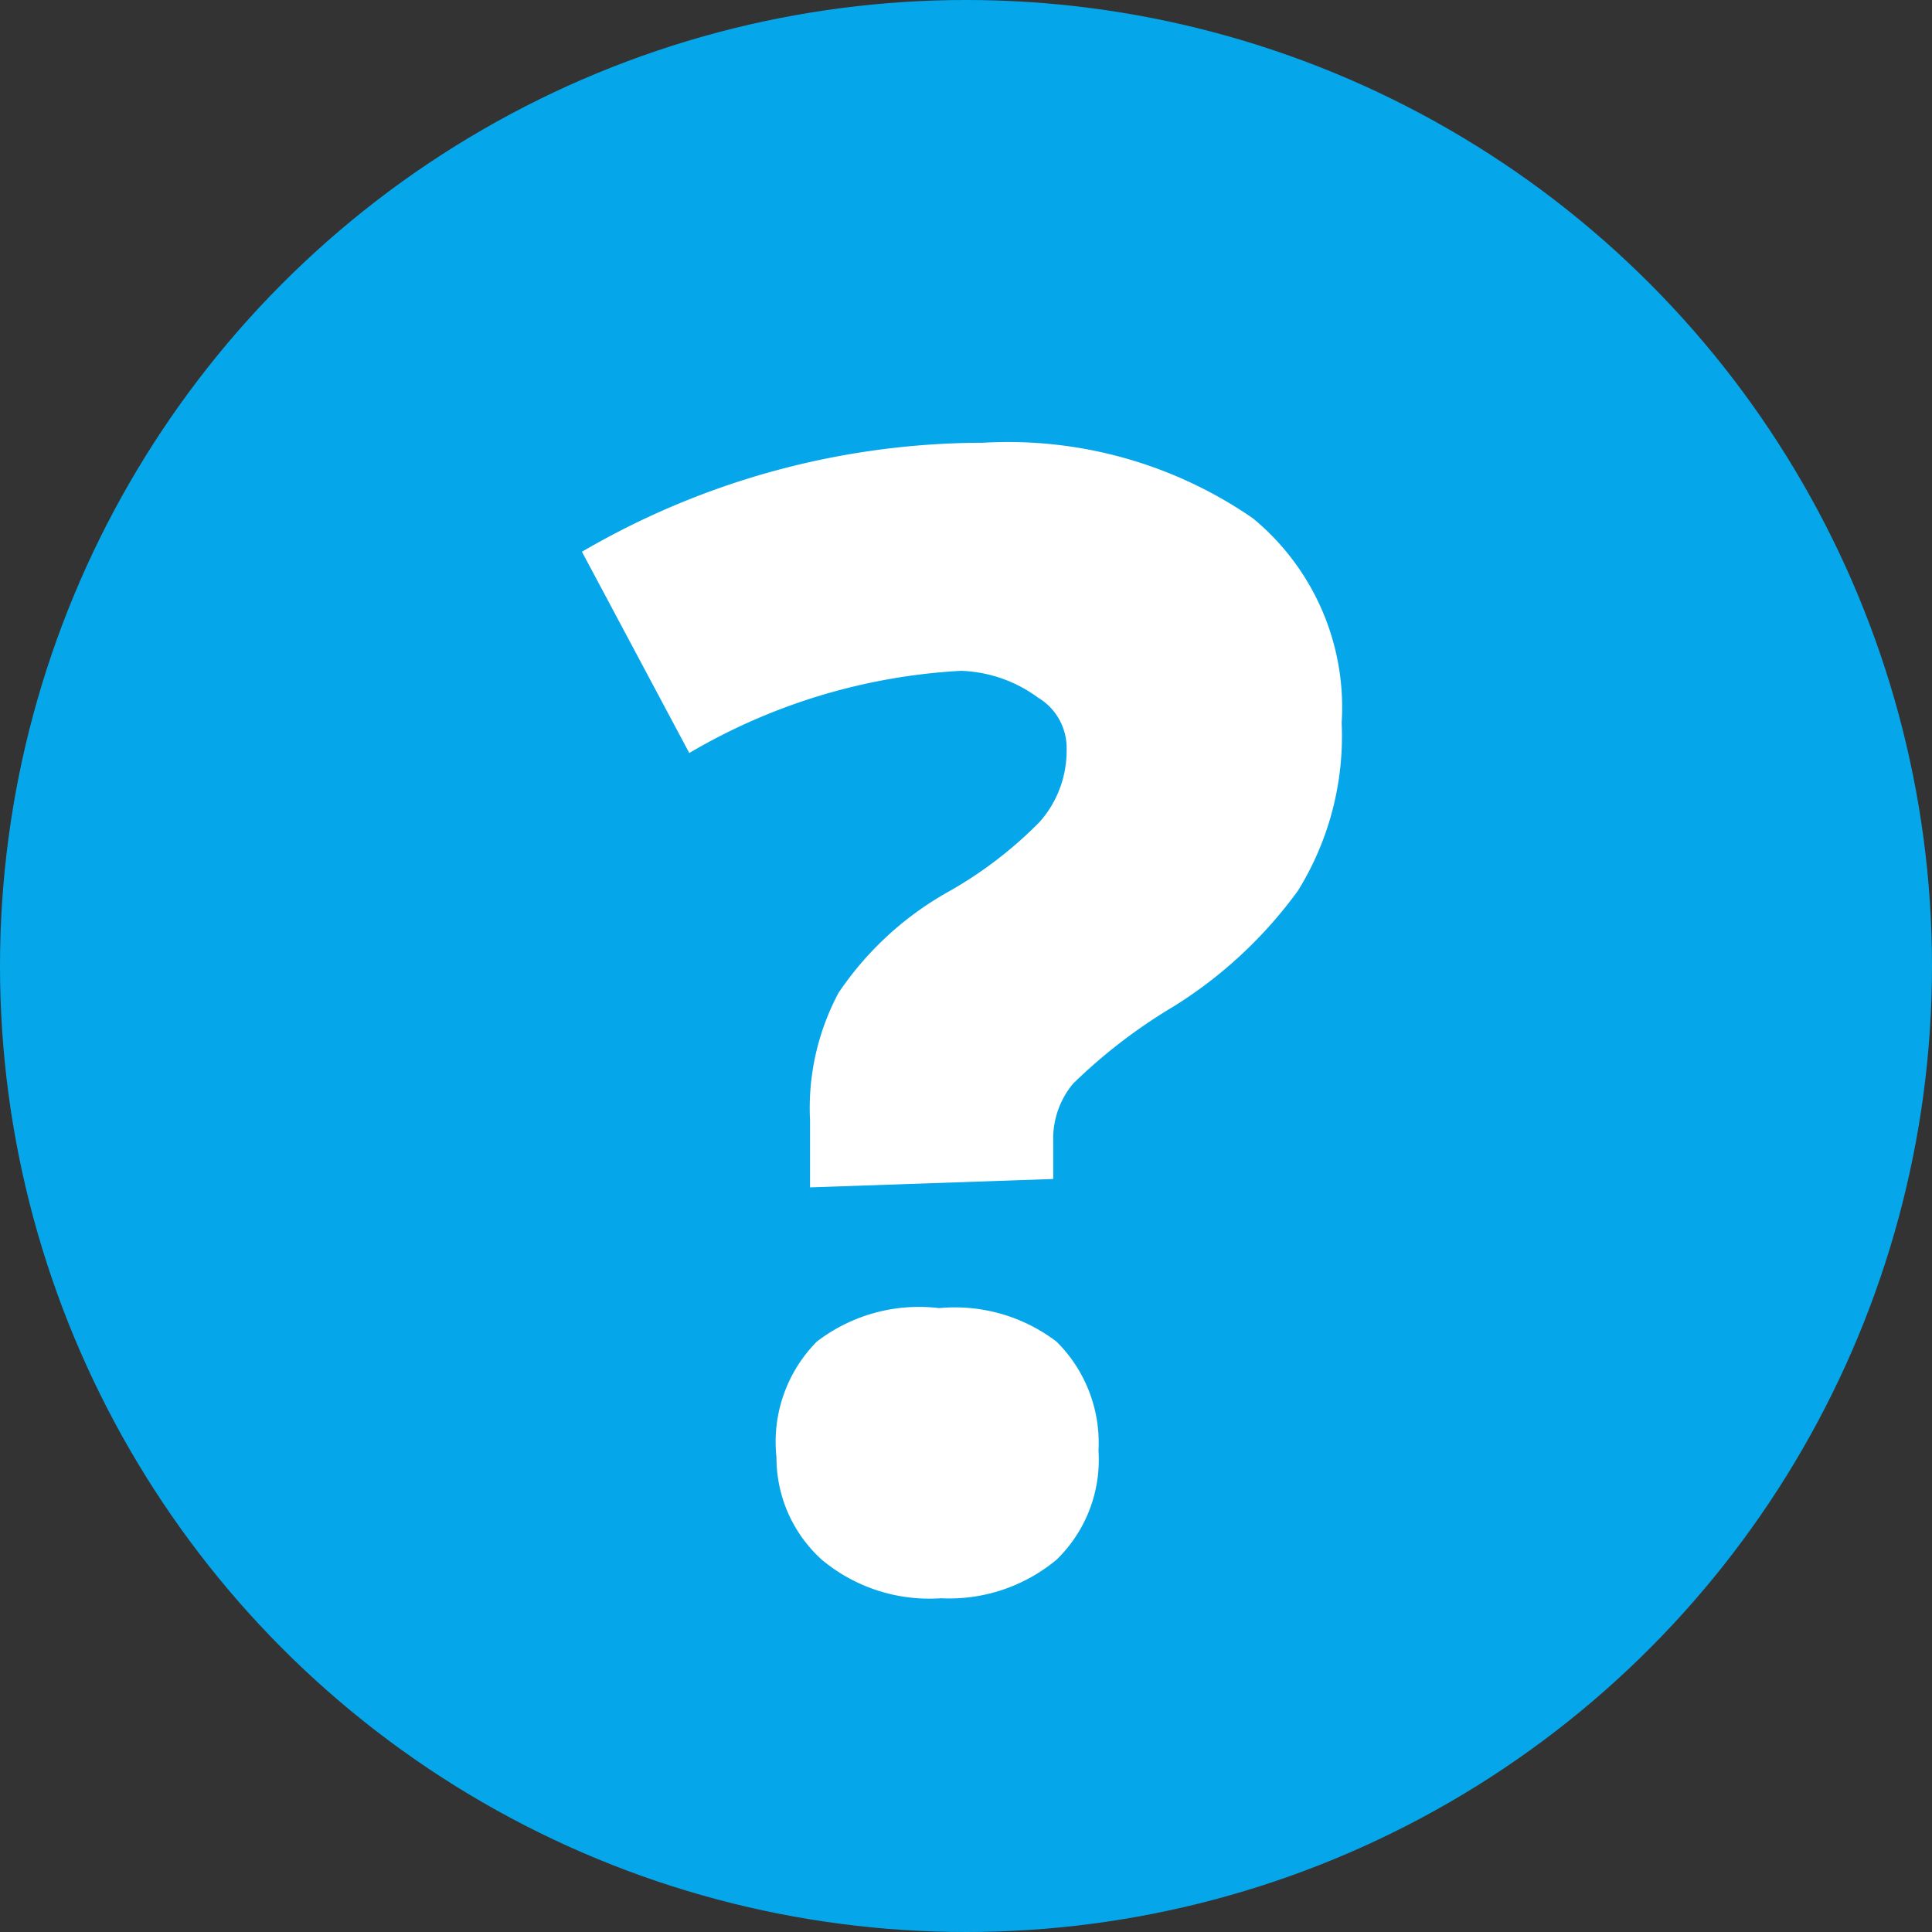 <svg id="Layer_1" data-name="Layer 1" xmlns="http://www.w3.org/2000/svg" width="0.16in" height="0.16in" viewBox="0 0 11.52 11.52"><rect x="0" y="0" width="11.52" height="11.52" fill="#333333" stroke="none"/><defs><style>.cls-1{fill:#06a7ea;}.cls-2{fill:#fff;}</style></defs><title>listing-learn-more-small-icon-uplift-desk</title><circle class="cls-1" cx="5.76" cy="5.76" r="5.76"/><path class="cls-2" d="M4.83,7.08V6.68A1.46,1.46,0,0,1,5,5.92a1.92,1.92,0,0,1,.65-.6A2.45,2.45,0,0,0,6.2,4.9a.64.64,0,0,0,.16-.43.35.35,0,0,0-.17-.31A.82.82,0,0,0,5.73,4a3.57,3.57,0,0,0-1.62.49L3.47,3.29a4.75,4.75,0,0,1,2.39-.65,2.57,2.57,0,0,1,1.61.45A1.46,1.46,0,0,1,8,4.31a1.75,1.75,0,0,1-.26,1A2.64,2.64,0,0,1,7,6a3.2,3.2,0,0,0-.6.46.51.51,0,0,0-.12.34v.23Zm-.2,1.61A.85.85,0,0,1,4.87,8,1,1,0,0,1,5.6,7.8,1,1,0,0,1,6.3,8a.85.85,0,0,1,.25.65.83.83,0,0,1-.25.65,1,1,0,0,1-.69.23,1,1,0,0,1-.71-.23A.82.82,0,0,1,4.63,8.68Z"/></svg>